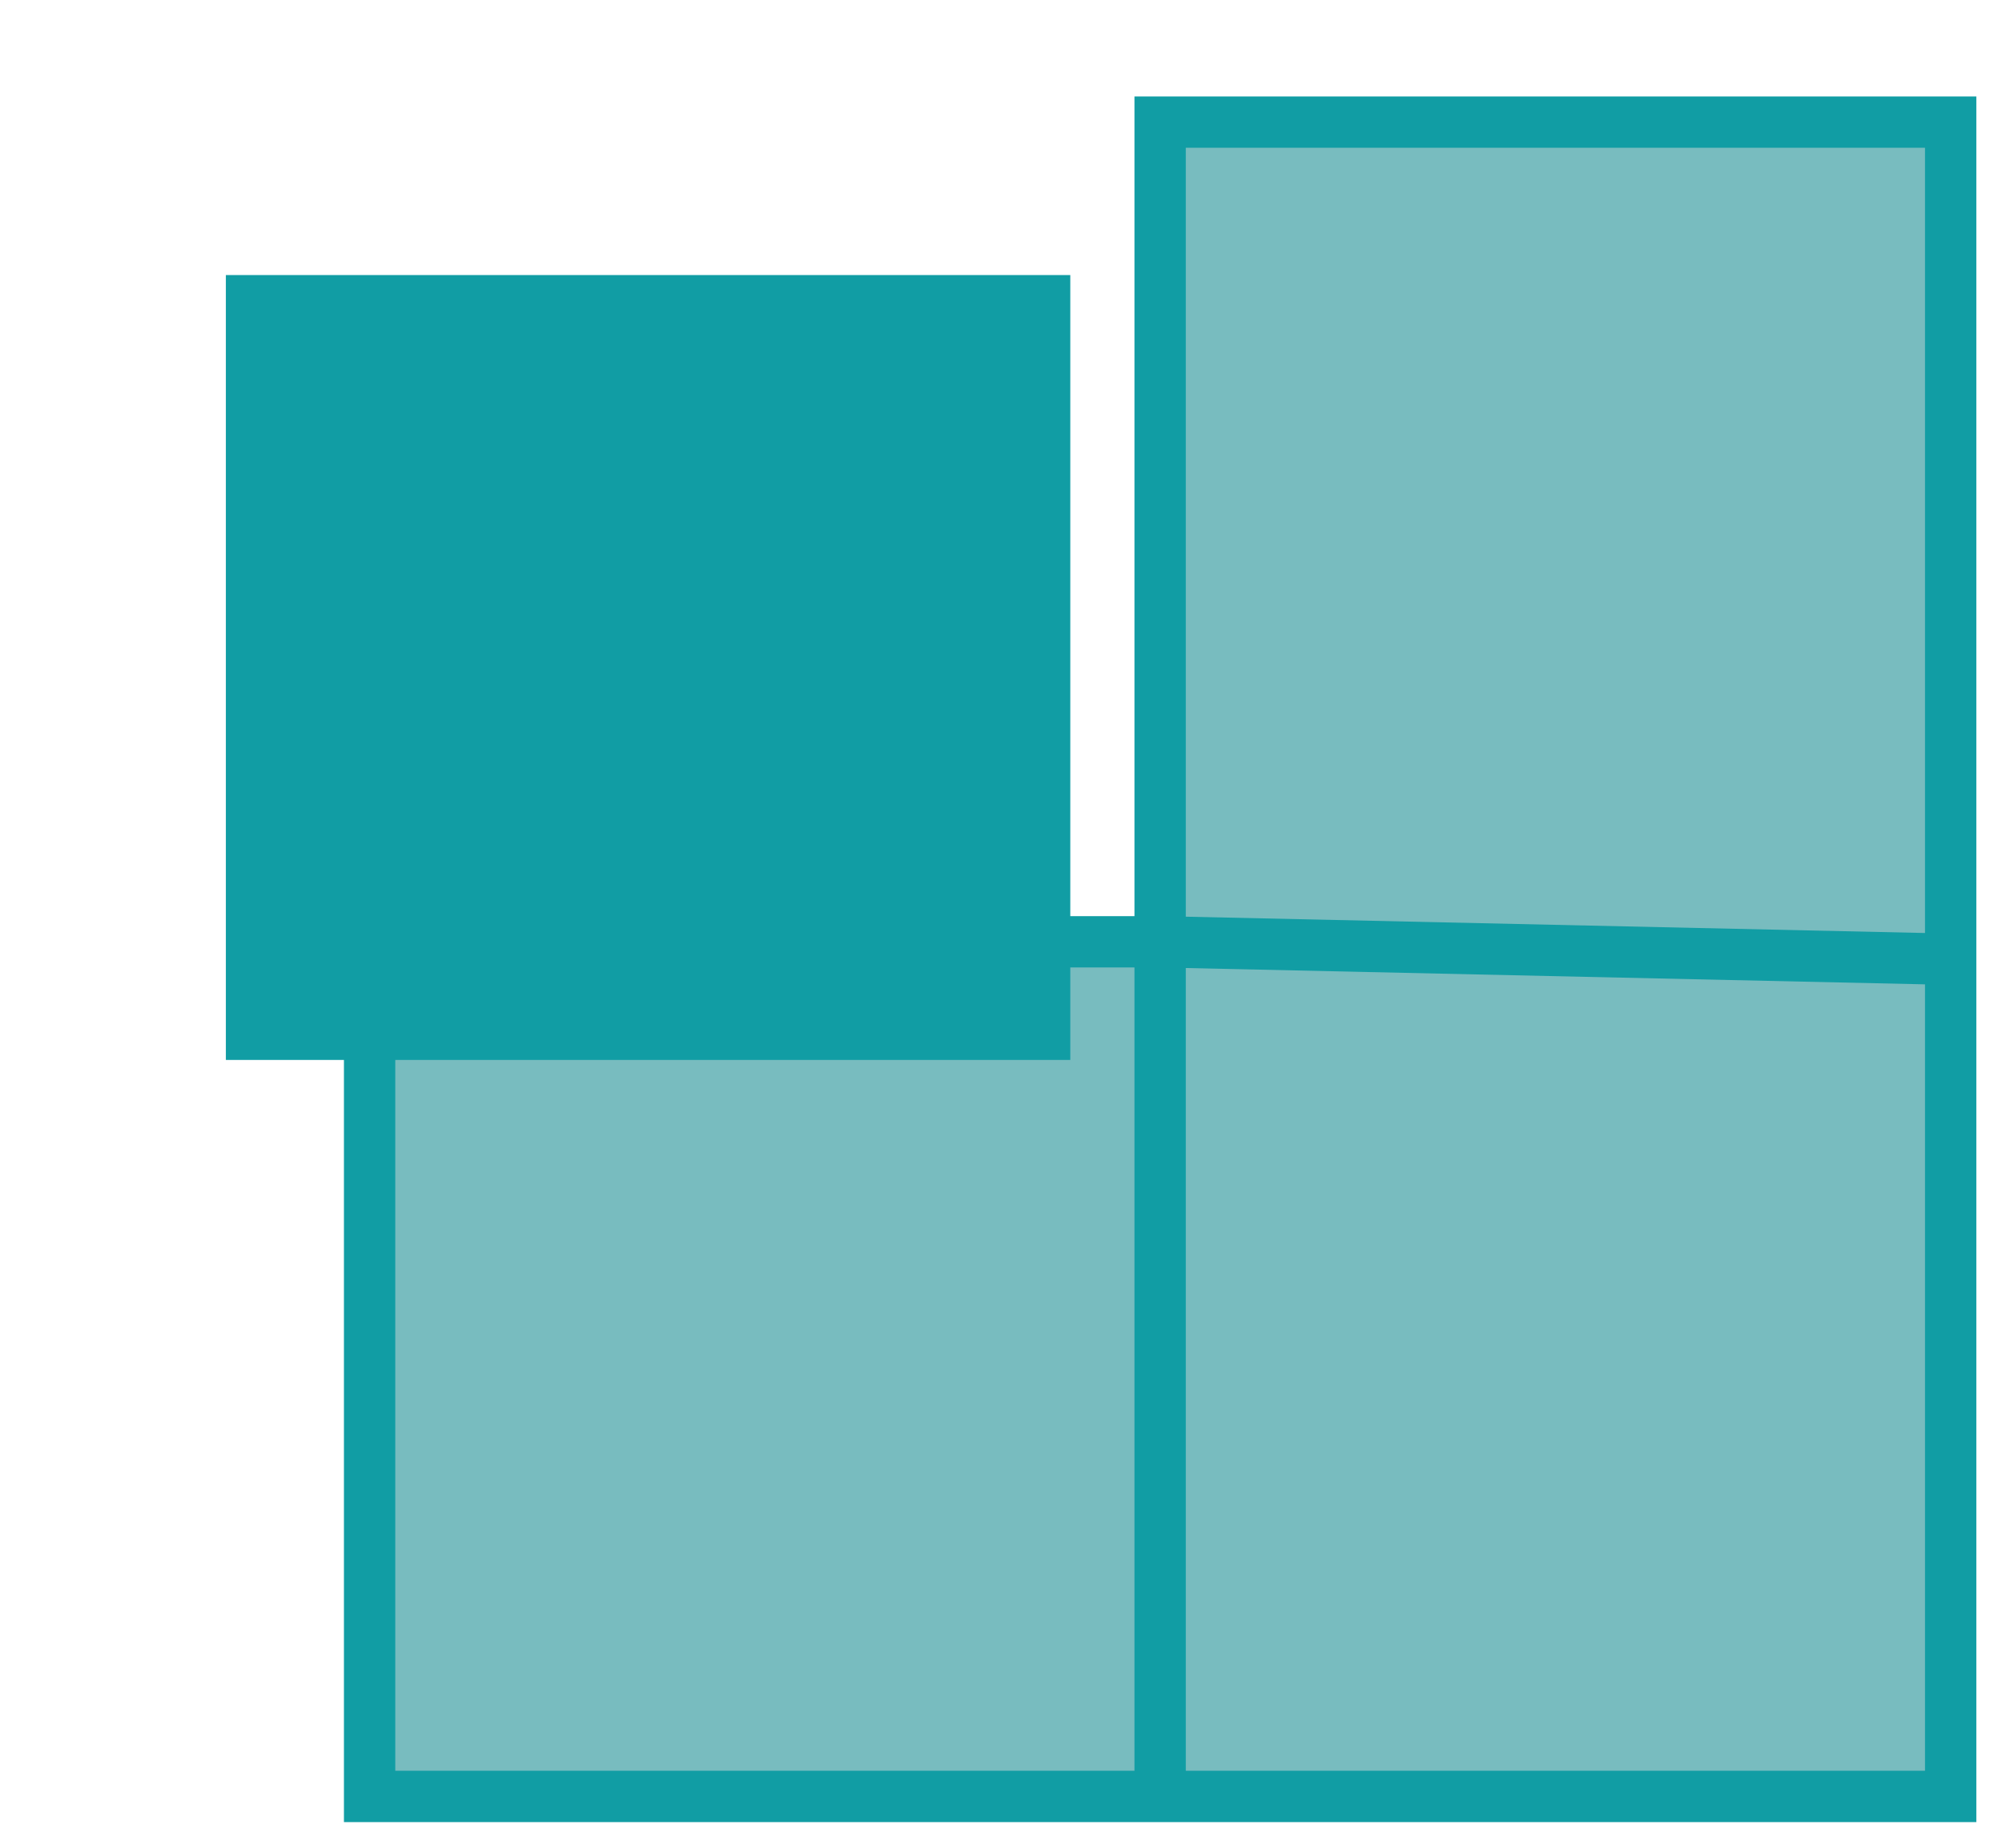 <svg width="39" height="36" viewBox="0 0 39 36" fill="none" xmlns="http://www.w3.org/2000/svg">
<path d="M7.2 35V18.349H22.6V2.379H38V18.689V35H22.6H7.2Z" fill="#78BCBF"/>
<path d="M22.6 18.349V2.379H38V18.689M22.6 18.349H7.2V35H22.6M22.6 18.349L38 18.689M22.6 18.349V35M38 18.689V35H22.6" stroke="#119DA4"/>
<g filter="url(#filter0_d_54_1335)">
<path d="M4.4 16.651V1.359H20.85V16.651H4.4Z" fill="#119DA4"/>
</g>
<defs>
<filter id="filter0_d_54_1335" x="0.4" y="1.359" width="24.45" height="23.291" filterUnits="userSpaceOnUse" color-interpolation-filters="sRGB">
<feFlood flood-opacity="0" result="BackgroundImageFix"/>
<feColorMatrix in="SourceAlpha" type="matrix" values="0 0 0 0 0 0 0 0 0 0 0 0 0 0 0 0 0 0 127 0" result="hardAlpha"/>
<feOffset dy="4"/>
<feGaussianBlur stdDeviation="2"/>
<feComposite in2="hardAlpha" operator="out"/>
<feColorMatrix type="matrix" values="0 0 0 0 0.075 0 0 0 0 0.314 0 0 0 0 0.357 0 0 0 0.17 0"/>
<feBlend mode="normal" in2="BackgroundImageFix" result="effect1_dropShadow_54_1335"/>
<feBlend mode="normal" in="SourceGraphic" in2="effect1_dropShadow_54_1335" result="shape"/>
</filter>
</defs>
</svg>
